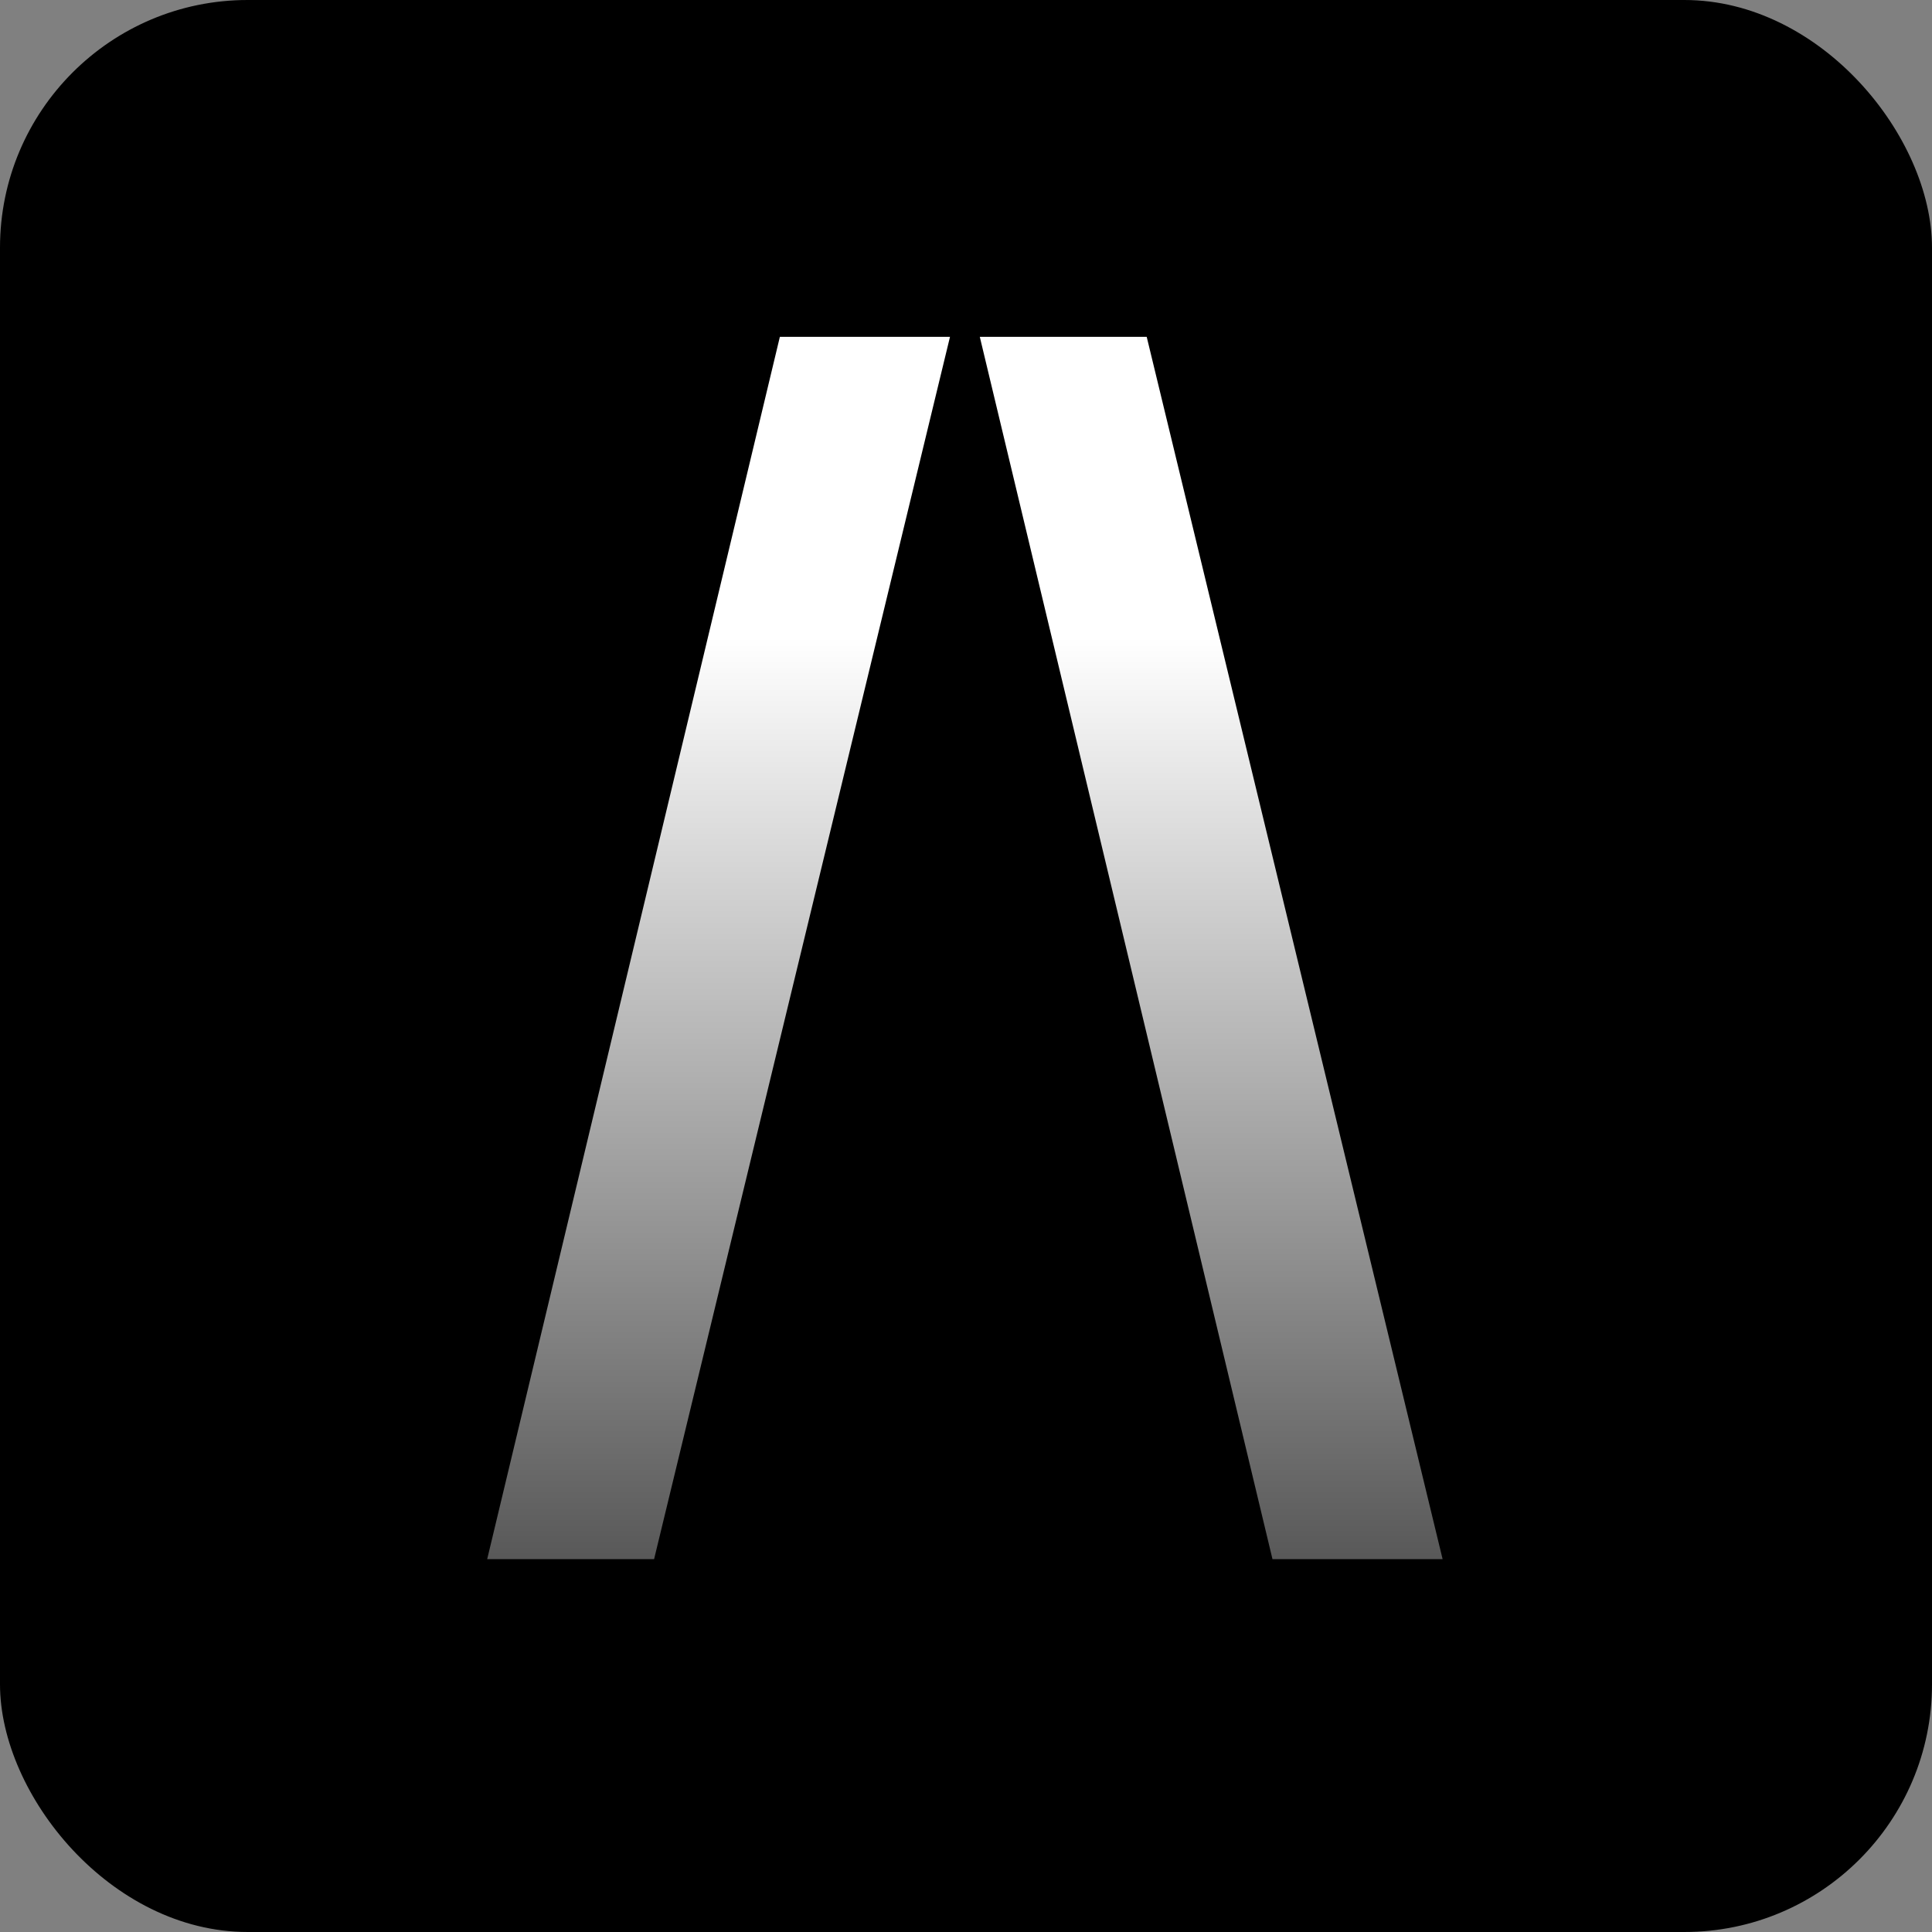 <svg width="1170" height="1170" viewBox="0 0 1170 1170" fill="none" xmlns="http://www.w3.org/2000/svg">
<rect x="0" y="0" width="1170" height="1170" fill="#808080" stroke="none"/>
<rect width="1170" height="1170" rx="150" fill="black"/>
<path d="M295.035 944.207L472.281 203.973H575.309L396.109 944.207H295.035ZM593.355 203.973H694.43L873.629 944.207H770.602L593.355 203.973Z" fill="url(#paint0_linear_3313_38)"/>
<defs>
<linearGradient id="paint0_linear_3313_38" x1="585" y1="10" x2="585" y2="1160" gradientUnits="userSpaceOnUse">
<stop offset="0.327" stop-color="white"/>
<stop offset="1" stop-color="#181818"/>
</linearGradient>
</defs>
</svg>
